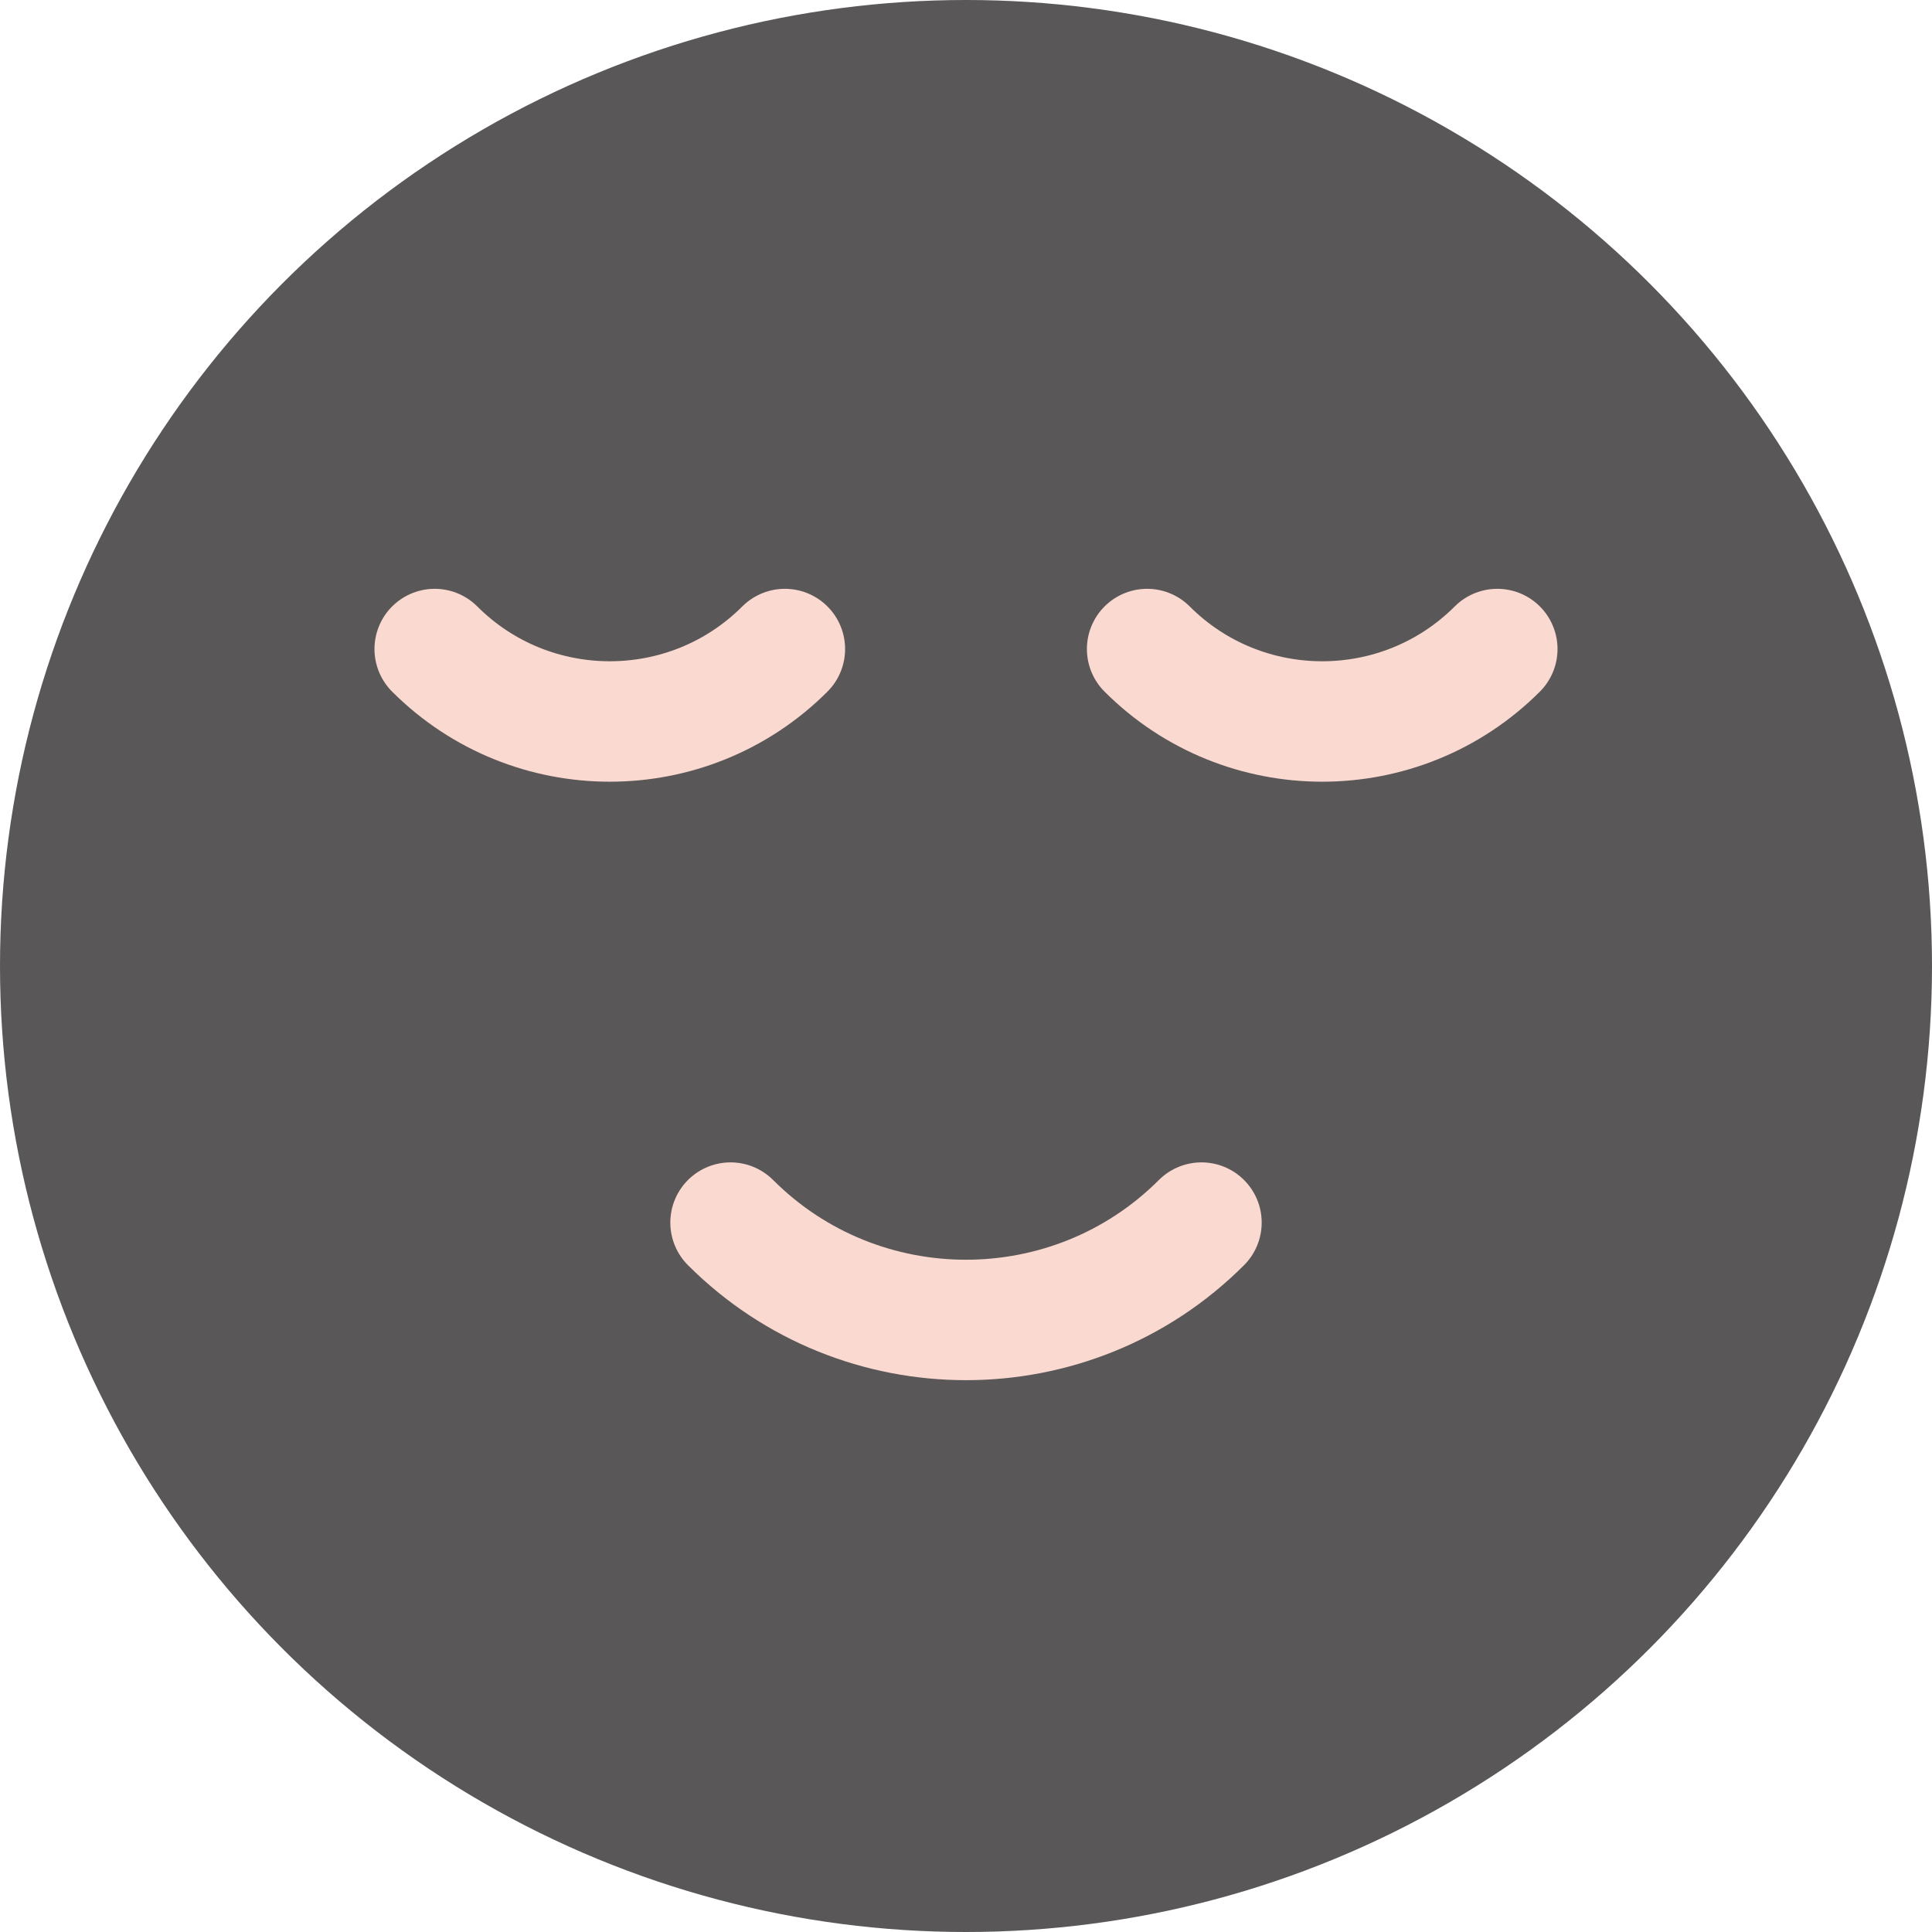<?xml version="1.0" encoding="utf-8"?>
<!-- Generator: Adobe Illustrator 26.0.1, SVG Export Plug-In . SVG Version: 6.00 Build 0)  -->
<svg version="1.1"  width="180px" height="180px" id="1" xmlns="http://www.w3.org/2000/svg" xmlns:xlink="http://www.w3.org/1999/xlink" x="0px" y="0px"
	 viewBox="0 0 128 128" style="enable-background:new 0 0 128 128;" xml:space="preserve">
<style type="text/css">
	.st0{fill:#595757;}
	.st1{fill:none;stroke:#FAD9D0;stroke-width:7.98;stroke-linecap:round;stroke-linejoin:round;stroke-miterlimit:10;}
</style>
<g>
	<circle class="st0" cx="64" cy="64" r="64"/>
	<g>
		<path class="st1" d="M79.6,81L79.6,81C71,89.6,57,89.6,48.4,81l0,0"/>
		<g>
			<path class="st1" d="M52,43L52,43c-6.4,6.4-16.8,6.4-23.2,0l0,0"/>
			<path class="st1" d="M99.2,43L99.2,43c-6.4,6.4-16.8,6.4-23.2,0l0,0"/>
		</g>
	</g>
</g>
</svg>
